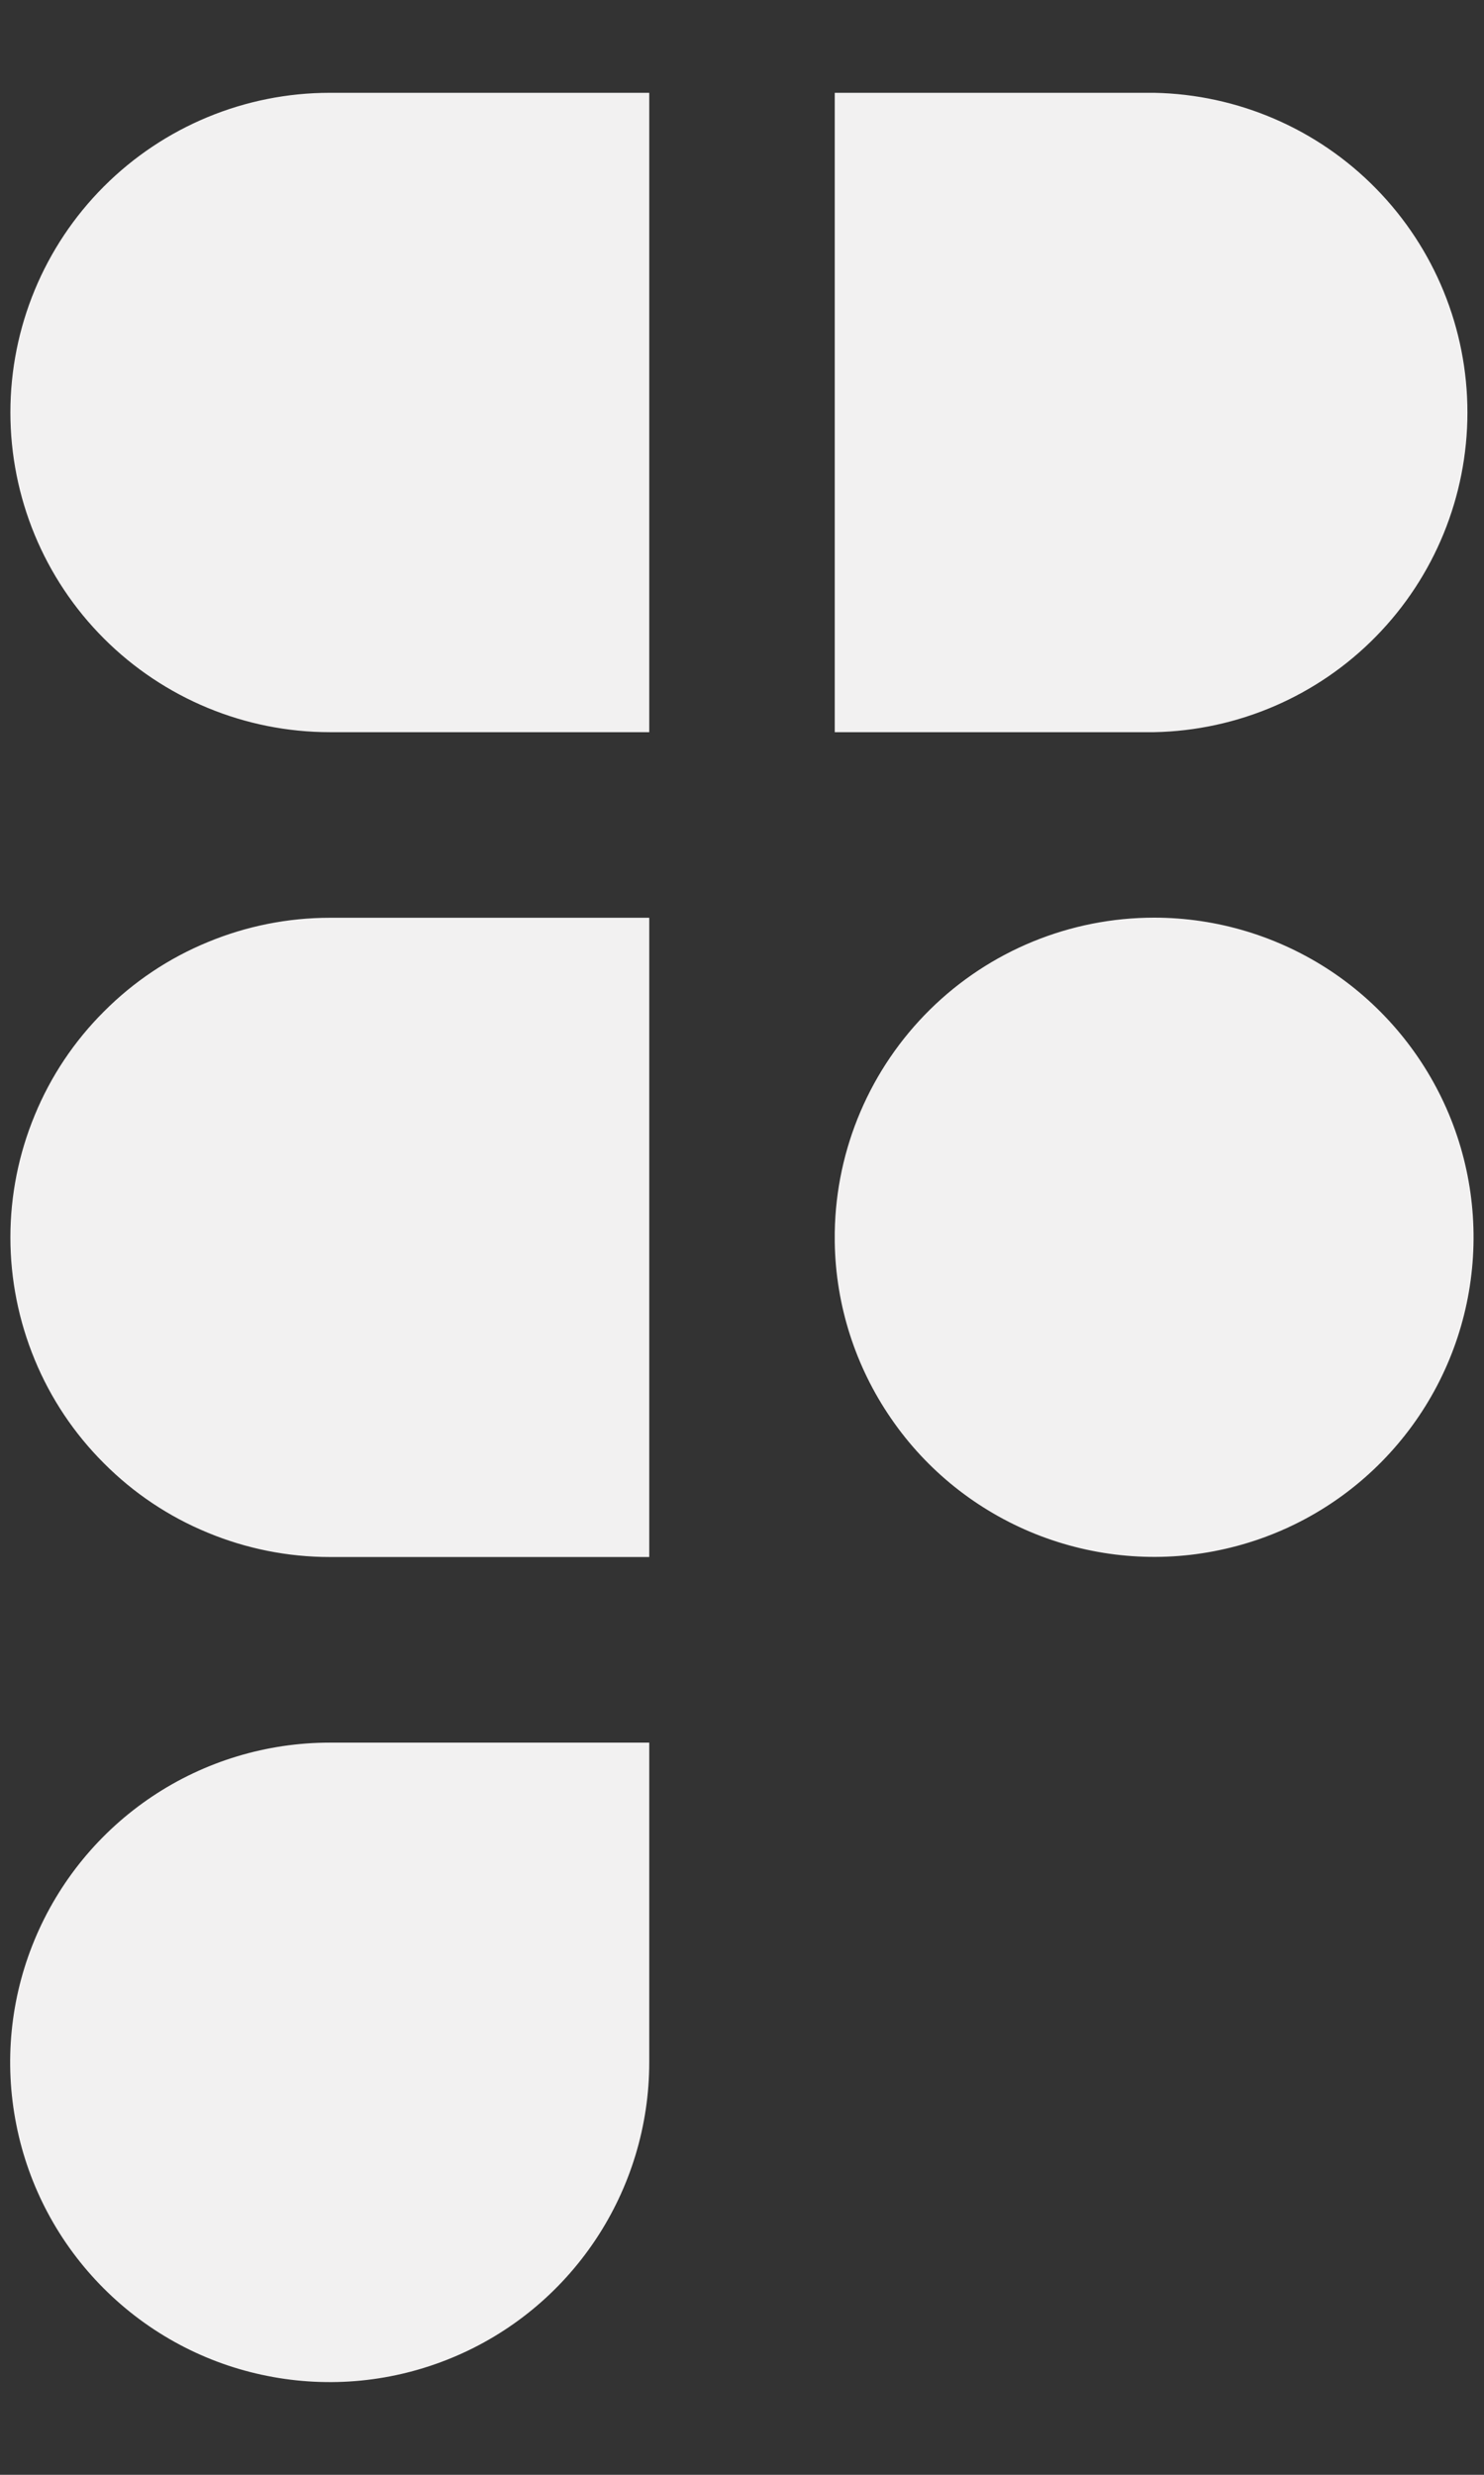 <svg xmlns="http://www.w3.org/2000/svg" width="12" height="20" viewBox="0 0 12 20" fill="none">
  <rect x="0" y="0" width="12" height="20" fill="#333333" stroke="none"/>
  <path fillRule="evenodd" clipRule="evenodd" d="M2.667 7.417C2.328 7.417 1.992 7.484 1.679 7.614C1.365 7.743 1.08 7.934 0.841 8.174C0.601 8.413 0.41 8.698 0.281 9.012C0.151 9.325 0.084 9.661 0.084 10C0.084 10.339 0.151 10.675 0.281 10.989C0.41 11.302 0.601 11.587 0.841 11.826C1.08 12.066 1.365 12.257 1.679 12.386C1.992 12.516 2.328 12.583 2.667 12.583H5.25V10.052C5.25 10.017 5.25 9.983 5.25 9.948V7.417H2.667ZM5.25 5.917H2.667C1.982 5.917 1.325 5.645 0.84 5.16C0.356 4.676 0.084 4.019 0.084 3.333C0.084 2.648 0.356 1.991 0.84 1.507C1.325 1.022 1.982 0.75 2.667 0.75H5.25V5.917ZM6.75 0.75V5.917H9.333C10.009 5.904 10.654 5.626 11.127 5.143C11.601 4.66 11.866 4.01 11.866 3.333C11.866 2.657 11.601 2.007 11.127 1.524C10.654 1.041 10.009 0.763 9.333 0.75H6.75ZM9.333 7.416C8.655 7.416 8.004 7.682 7.521 8.158C7.038 8.634 6.761 9.28 6.75 9.958V10.041C6.758 10.55 6.917 11.045 7.206 11.464C7.494 11.884 7.901 12.208 8.373 12.397C8.846 12.586 9.364 12.632 9.862 12.527C10.361 12.423 10.817 12.174 11.174 11.811C11.531 11.448 11.773 10.988 11.869 10.488C11.965 9.988 11.912 9.471 11.715 9.001C11.518 8.532 11.187 8.131 10.764 7.849C10.34 7.567 9.842 7.416 9.333 7.416ZM2.667 14.083C2.156 14.083 1.656 14.234 1.231 14.518C0.806 14.802 0.475 15.205 0.279 15.678C0.083 16.15 0.032 16.669 0.132 17.171C0.231 17.672 0.477 18.132 0.839 18.494C1.2 18.855 1.66 19.102 2.162 19.201C2.663 19.301 3.182 19.25 3.655 19.054C4.127 18.859 4.53 18.528 4.814 18.103C5.098 17.678 5.25 17.178 5.25 16.667V14.083H2.667Z" fill="#F2F1F1"/>
</svg>